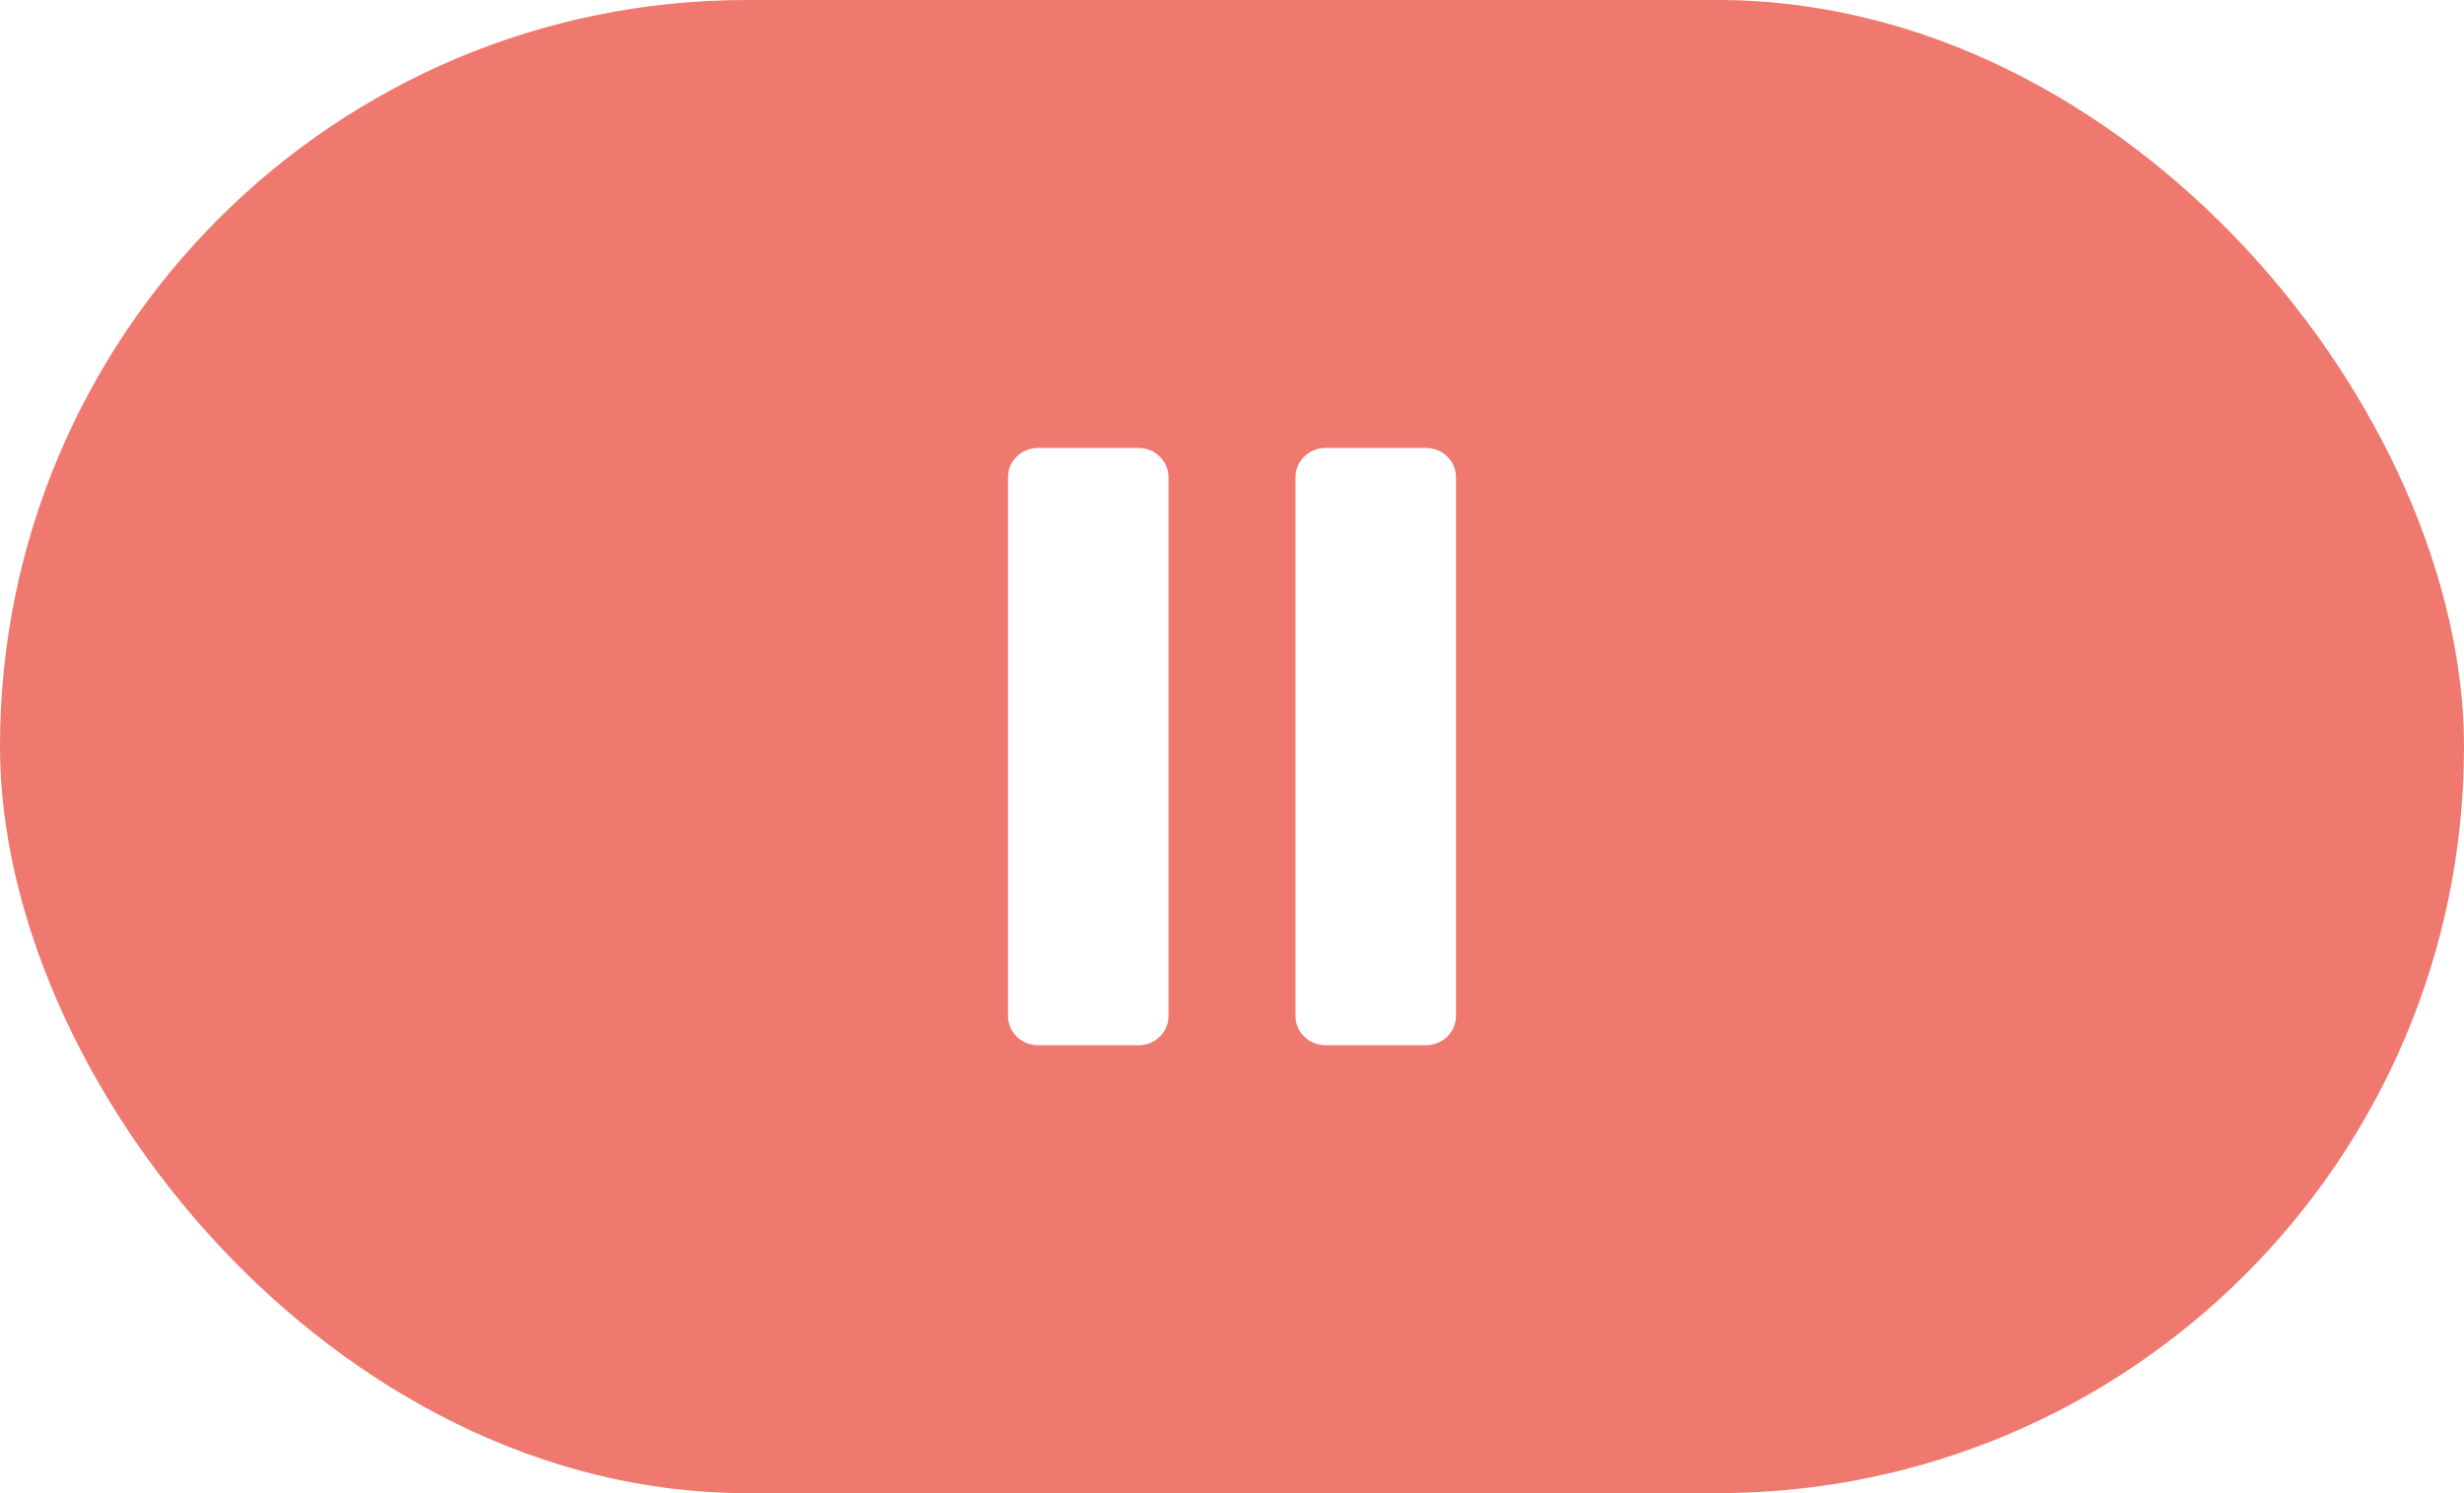 <svg width="66" height="40" viewBox="0 0 66 40" fill="none" xmlns="http://www.w3.org/2000/svg">
<g filter="url(#filter0_b_270_885)">
<rect width="66" height="40" rx="20" fill="#EF786F"/>
</g>
<path d="M30.5 28H27.803C27.359 28 27 27.649 27 27.215V12.785C27 12.351 27.359 12 27.803 12H30.497C30.941 12 31.3 12.351 31.3 12.785V27.215C31.303 27.649 30.941 28 30.5 28Z" fill="white"/>
<path d="M38.197 28H35.503C35.059 28 34.7 27.649 34.7 27.215V12.785C34.7 12.351 35.059 12 35.503 12H38.197C38.641 12 39 12.351 39 12.785V27.215C39 27.649 38.641 28 38.197 28Z" fill="white"/>
<defs>
<filter id="filter0_b_270_885" x="-42" y="-42" width="150" height="124" filterUnits="userSpaceOnUse" color-interpolation-filters="sRGB">
<feFlood flood-opacity="0" result="BackgroundImageFix"/>
<feGaussianBlur in="BackgroundImageFix" stdDeviation="21"/>
<feComposite in2="SourceAlpha" operator="in" result="effect1_backgroundBlur_270_885"/>
<feBlend mode="normal" in="SourceGraphic" in2="effect1_backgroundBlur_270_885" result="shape"/>
</filter>
</defs>
</svg>

